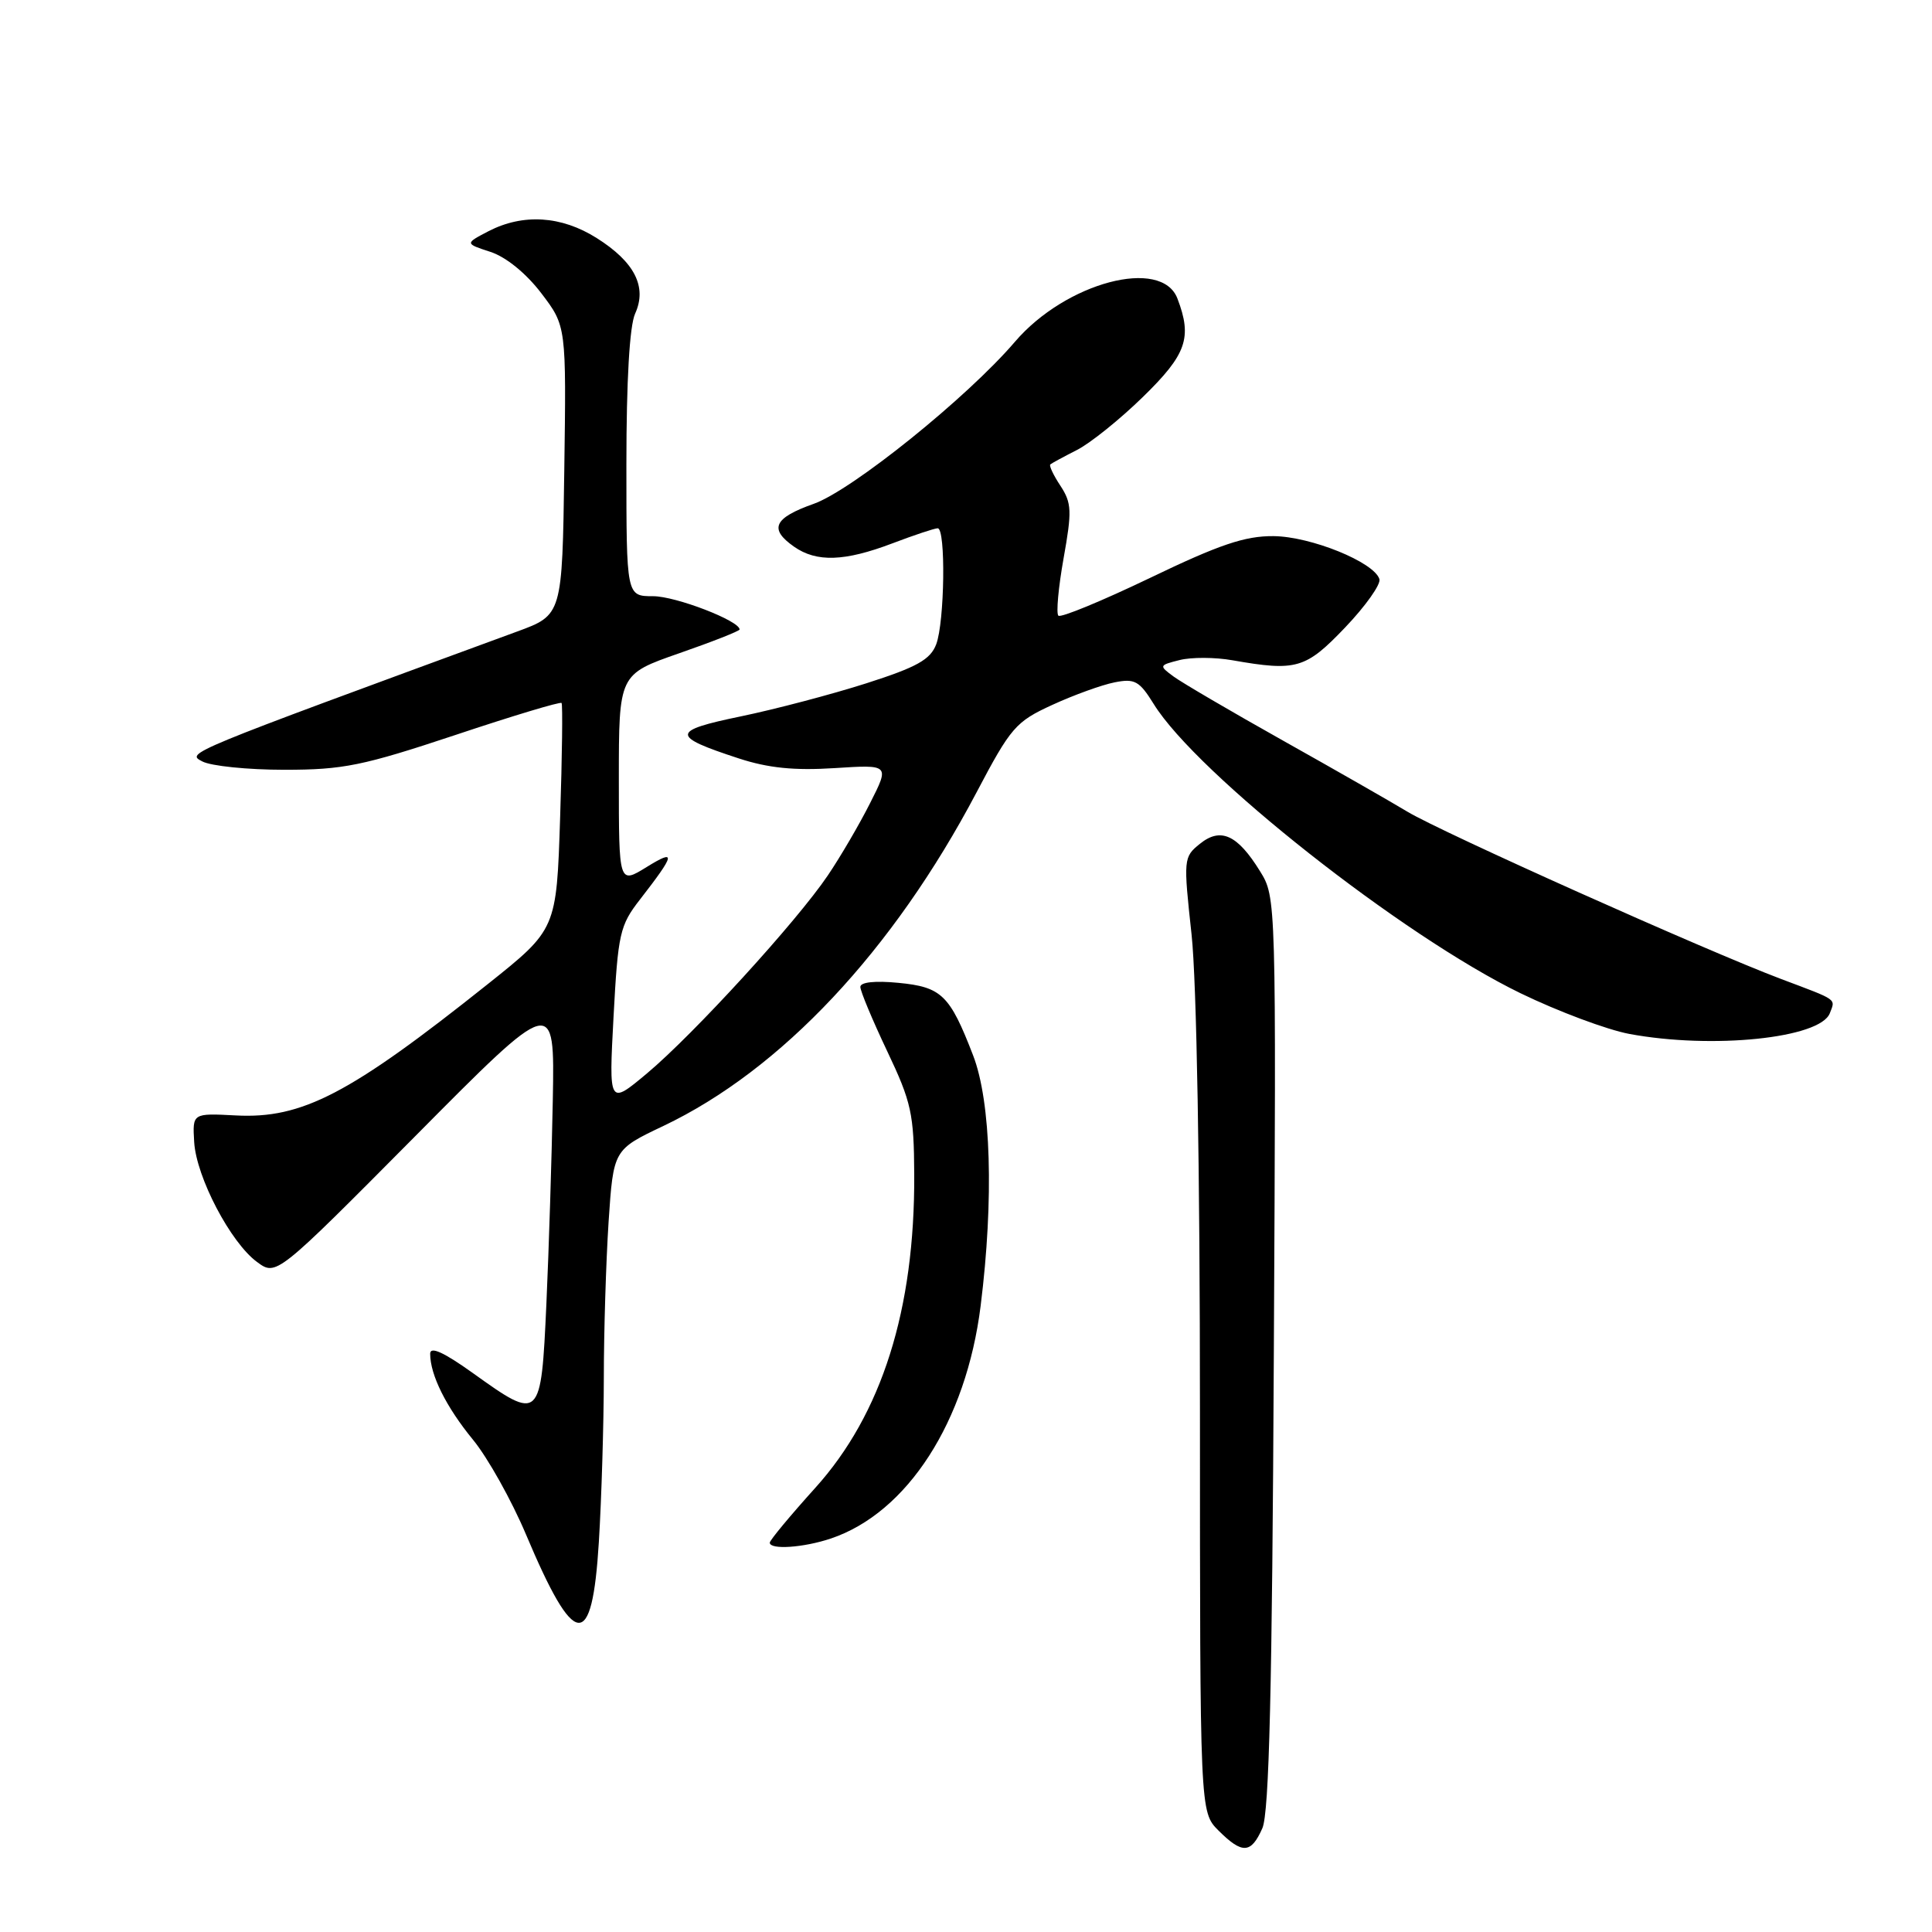 <?xml version="1.0" encoding="UTF-8" standalone="no"?>
<!DOCTYPE svg PUBLIC "-//W3C//DTD SVG 1.1//EN" "http://www.w3.org/Graphics/SVG/1.1/DTD/svg11.dtd" >
<svg xmlns="http://www.w3.org/2000/svg" xmlns:xlink="http://www.w3.org/1999/xlink" version="1.1" viewBox="0 0 256 256">
 <g >
 <path fill="currentColor"
d=" M 167.27 242.25 C 168.17 240.21 168.57 223.86 168.79 179.20 C 169.10 119.07 169.10 118.89 166.96 115.44 C 163.97 110.60 161.74 109.58 158.98 111.82 C 156.82 113.56 156.80 113.83 157.89 123.84 C 158.56 130.05 159.00 154.93 159.00 187.08 C 159.00 240.09 159.00 240.09 161.45 242.55 C 164.61 245.70 165.77 245.64 167.27 242.25 Z  M 79.35 204.34 C 79.71 198.48 80.00 188.70 80.01 182.59 C 80.01 176.49 80.30 167.19 80.64 161.92 C 81.28 152.34 81.28 152.34 87.89 149.20 C 103.51 141.77 118.32 126.00 129.40 104.99 C 133.94 96.37 134.59 95.62 139.44 93.40 C 142.29 92.09 146.00 90.75 147.67 90.42 C 150.36 89.88 150.97 90.22 152.87 93.28 C 158.57 102.52 185.87 124.04 201.50 131.62 C 206.45 134.02 212.92 136.44 215.89 137.00 C 226.90 139.05 241.18 137.58 242.46 134.26 C 243.21 132.30 243.62 132.59 236.00 129.72 C 226.03 125.96 191.00 110.27 186.50 107.56 C 184.30 106.23 176.88 101.99 170.00 98.13 C 163.12 94.27 156.60 90.45 155.50 89.64 C 153.55 88.20 153.57 88.15 156.31 87.46 C 157.86 87.07 161.01 87.08 163.31 87.49 C 171.79 88.98 173.01 88.62 178.25 83.13 C 180.95 80.30 182.99 77.42 182.78 76.74 C 182.09 74.49 173.69 71.08 168.74 71.04 C 164.97 71.01 161.58 72.15 152.40 76.57 C 146.02 79.63 140.55 81.89 140.24 81.58 C 139.93 81.27 140.24 77.85 140.93 73.98 C 142.05 67.73 142.01 66.66 140.52 64.38 C 139.59 62.98 138.99 61.70 139.17 61.54 C 139.35 61.38 140.94 60.52 142.71 59.62 C 144.48 58.72 148.41 55.56 151.46 52.58 C 157.22 46.96 158.00 44.75 156.02 39.57 C 153.93 34.05 141.22 37.42 134.49 45.28 C 128.17 52.67 112.92 64.95 107.82 66.76 C 102.52 68.64 101.86 70.09 105.22 72.44 C 108.20 74.53 111.92 74.40 118.24 72.00 C 121.13 70.90 123.84 70.00 124.25 70.00 C 125.34 70.00 125.17 82.42 124.05 85.38 C 123.28 87.40 121.49 88.40 114.80 90.54 C 110.23 92.00 102.76 93.97 98.18 94.92 C 88.89 96.84 88.85 97.54 97.88 100.49 C 101.79 101.77 105.26 102.12 110.57 101.78 C 117.88 101.31 117.88 101.31 115.30 106.40 C 113.89 109.21 111.36 113.53 109.69 116.00 C 105.55 122.13 91.93 137.03 85.74 142.22 C 80.67 146.46 80.67 146.46 81.30 134.67 C 81.89 123.68 82.13 122.62 84.80 119.19 C 89.49 113.15 89.64 112.44 85.68 114.89 C 82.00 117.16 82.00 117.16 82.00 103.25 C 82.00 89.35 82.00 89.35 90.00 86.56 C 94.40 85.03 98.00 83.61 98.00 83.41 C 98.00 82.26 89.54 79.00 86.54 79.00 C 83.00 79.00 83.00 79.00 83.00 61.55 C 83.00 50.43 83.42 43.17 84.16 41.55 C 85.77 38.01 84.09 34.71 79.06 31.54 C 74.39 28.59 69.32 28.27 64.74 30.63 C 61.59 32.27 61.59 32.27 65.00 33.38 C 67.06 34.06 69.72 36.22 71.73 38.86 C 75.04 43.21 75.04 43.21 74.77 62.35 C 74.50 81.49 74.50 81.49 68.50 83.69 C 24.22 99.95 24.68 99.76 26.80 100.89 C 27.94 101.50 32.84 102.00 37.68 102.00 C 45.49 102.00 48.07 101.47 60.31 97.40 C 67.91 94.86 74.26 92.95 74.41 93.15 C 74.57 93.34 74.49 100.17 74.22 108.32 C 73.74 123.14 73.74 123.14 64.62 130.41 C 46.33 144.99 40.02 148.27 31.23 147.80 C 25.50 147.50 25.50 147.50 25.73 151.33 C 26.01 155.97 30.55 164.65 34.06 167.22 C 36.61 169.10 36.61 169.10 55.06 150.51 C 73.50 131.91 73.50 131.91 73.25 145.71 C 73.11 153.29 72.73 165.46 72.40 172.75 C 71.69 188.26 71.60 188.35 62.66 181.94 C 58.79 179.17 57.00 178.36 57.00 179.38 C 57.00 182.19 59.12 186.44 62.68 190.78 C 64.64 193.17 67.79 198.81 69.69 203.31 C 76.15 218.64 78.46 218.88 79.35 204.34 Z  M 110.10 203.86 C 120.25 200.44 128.03 188.35 129.94 173.03 C 131.71 158.89 131.32 146.00 128.94 139.84 C 125.85 131.83 124.77 130.78 119.03 130.23 C 115.95 129.93 114.00 130.14 114.00 130.77 C 114.00 131.33 115.60 135.16 117.55 139.27 C 120.77 146.05 121.10 147.56 121.14 155.62 C 121.23 173.52 116.84 187.39 108.02 197.16 C 104.71 200.83 102.00 204.09 102.00 204.41 C 102.00 205.38 106.47 205.08 110.10 203.86 Z "/>
</g>
</svg>